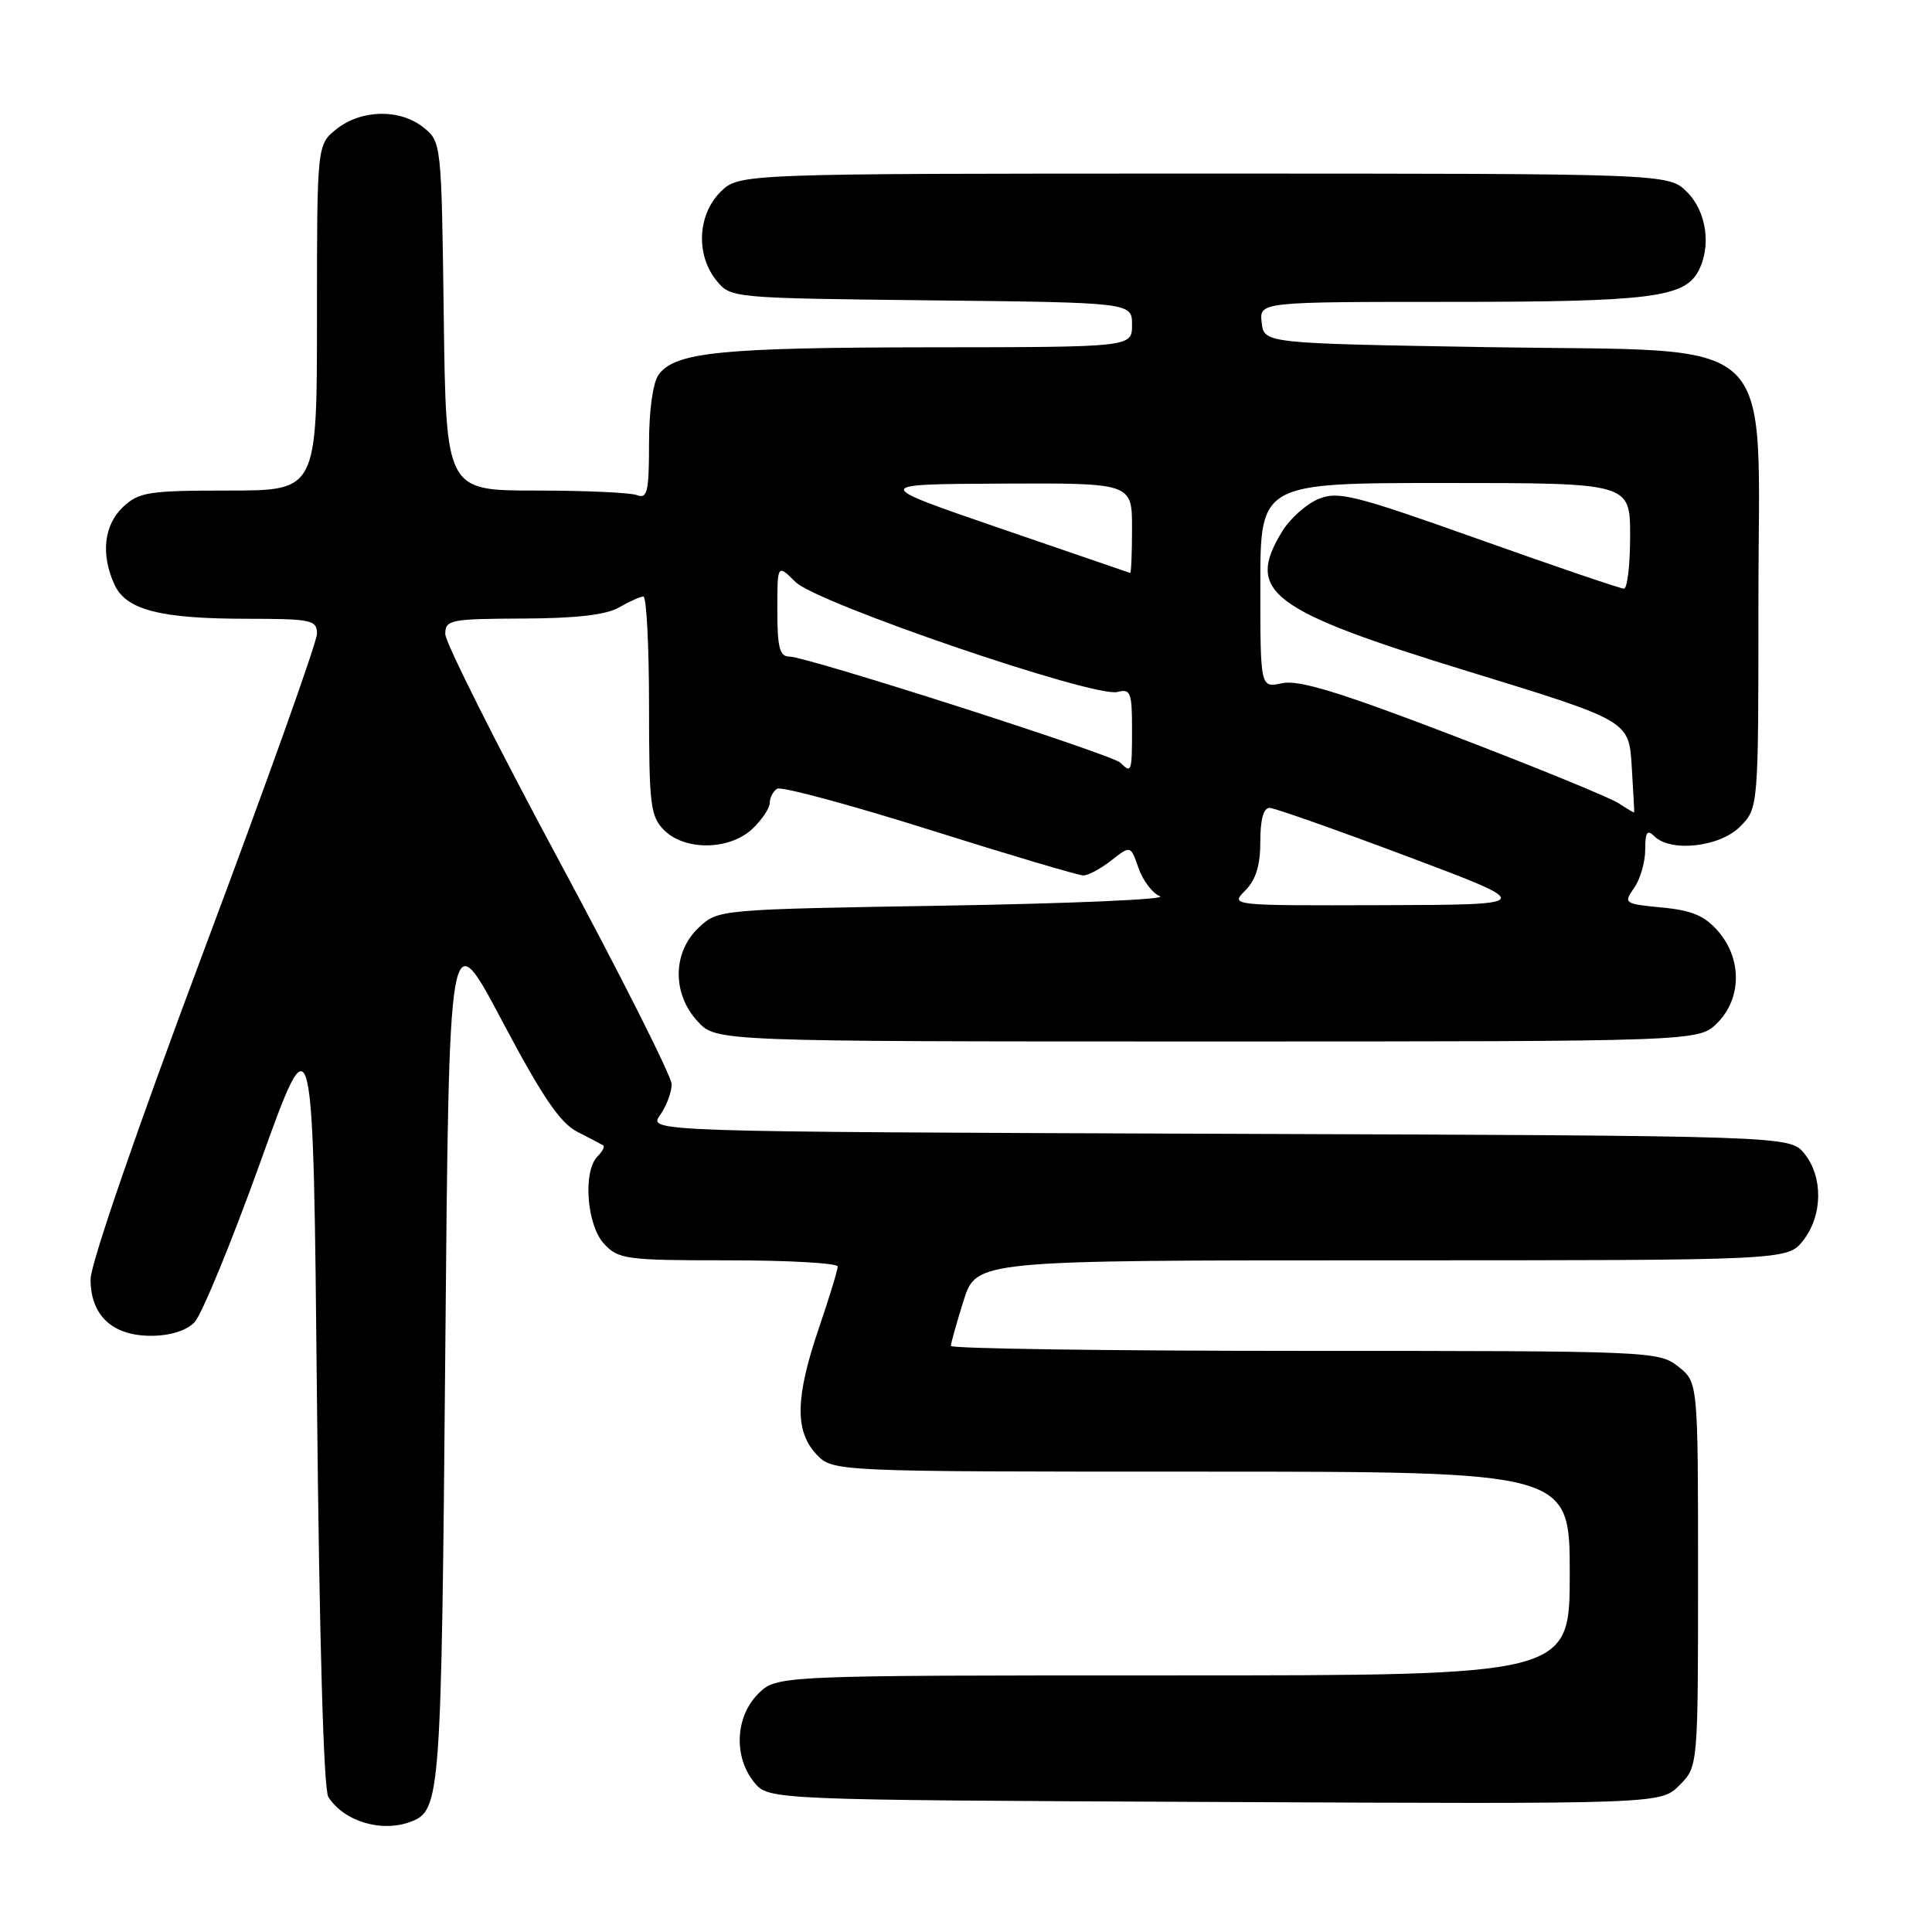 <?xml version="1.0" encoding="UTF-8" standalone="no"?>
<!DOCTYPE svg PUBLIC "-//W3C//DTD SVG 1.1//EN" "http://www.w3.org/Graphics/SVG/1.1/DTD/svg11.dtd" >
<svg xmlns="http://www.w3.org/2000/svg" xmlns:xlink="http://www.w3.org/1999/xlink" version="1.1" viewBox="0 0 256 256">
 <g >
 <path fill="currentColor"
d=" M 54.45 241.38 C 58.37 239.88 58.48 238.28 59.00 179.24 C 59.50 121.99 59.50 121.99 66.50 135.22 C 71.85 145.32 74.21 148.80 76.50 149.97 C 78.15 150.81 79.69 151.62 79.93 151.77 C 80.17 151.91 79.83 152.57 79.18 153.22 C 77.21 155.19 77.74 162.34 80.04 164.81 C 81.95 166.87 82.95 167.00 96.54 167.00 C 104.49 167.00 111.00 167.37 111.00 167.82 C 111.00 168.28 109.88 171.96 108.50 176.00 C 105.38 185.17 105.30 189.62 108.17 192.69 C 110.35 195.00 110.35 195.00 159.17 195.00 C 208.00 195.00 208.00 195.00 208.00 208.50 C 208.00 222.00 208.00 222.00 155.45 222.00 C 102.91 222.00 102.91 222.00 100.45 224.45 C 97.43 227.48 97.19 232.77 99.91 236.14 C 101.82 238.50 101.82 238.50 160.93 238.77 C 220.04 239.05 220.04 239.05 222.52 236.57 C 225.00 234.09 225.00 234.09 225.00 208.62 C 225.00 183.15 225.00 183.15 222.37 181.07 C 219.78 179.04 218.76 179.00 172.87 179.00 C 147.09 179.00 126.00 178.70 126.00 178.34 C 126.00 177.97 126.76 175.27 127.68 172.34 C 129.37 167.00 129.37 167.00 183.11 167.00 C 236.85 167.00 236.85 167.00 238.93 164.37 C 241.52 161.07 241.59 155.95 239.09 152.86 C 237.18 150.50 237.18 150.50 161.54 150.23 C 85.91 149.96 85.91 149.96 87.46 147.76 C 88.31 146.55 89.00 144.71 89.00 143.67 C 89.00 142.64 82.25 129.24 74.00 113.90 C 65.75 98.56 59.00 85.11 59.00 84.01 C 59.00 82.13 59.67 82.00 69.25 81.96 C 76.25 81.94 80.29 81.48 82.00 80.50 C 83.38 79.71 84.84 79.05 85.25 79.04 C 85.66 79.02 86.00 85.53 86.00 93.50 C 86.00 106.67 86.18 108.18 88.00 110.00 C 90.76 112.76 96.66 112.67 99.69 109.83 C 100.96 108.63 102.00 107.08 102.00 106.38 C 102.00 105.69 102.44 104.84 102.98 104.51 C 103.52 104.18 112.61 106.62 123.17 109.95 C 133.74 113.28 142.91 116.00 143.55 116.00 C 144.20 116.00 145.87 115.10 147.27 114.00 C 149.81 112.01 149.81 112.01 150.86 115.02 C 151.43 116.67 152.71 118.36 153.70 118.76 C 154.69 119.17 141.92 119.72 125.33 120.00 C 95.16 120.50 95.16 120.50 92.58 122.92 C 89.10 126.19 89.05 131.68 92.45 135.35 C 94.90 138.00 94.90 138.00 160.00 138.00 C 225.09 138.00 225.09 138.00 227.55 135.55 C 230.78 132.31 230.84 127.09 227.69 123.43 C 225.90 121.35 224.22 120.63 220.22 120.25 C 215.21 119.77 215.10 119.69 216.53 117.65 C 217.34 116.50 218.00 114.22 218.00 112.58 C 218.00 110.26 218.27 109.87 219.20 110.80 C 221.36 112.96 227.84 112.25 230.55 109.55 C 233.00 107.09 233.00 107.09 233.00 79.73 C 233.00 43.36 236.51 46.66 197.19 46.00 C 167.50 45.50 167.50 45.50 167.18 42.75 C 166.87 40.00 166.87 40.00 192.28 40.00 C 218.50 40.00 223.17 39.42 225.02 35.96 C 226.79 32.66 226.14 28.05 223.55 25.45 C 221.09 23.00 221.09 23.00 159.50 23.00 C 97.91 23.00 97.91 23.00 95.45 25.45 C 92.43 28.48 92.19 33.77 94.91 37.14 C 96.82 39.50 96.84 39.50 123.41 39.80 C 150.00 40.09 150.00 40.09 150.00 43.05 C 150.00 46.00 150.00 46.00 123.25 46.02 C 95.57 46.05 89.45 46.66 87.28 49.64 C 86.51 50.68 86.00 54.36 86.00 58.80 C 86.00 65.15 85.77 66.13 84.42 65.61 C 83.55 65.27 77.50 65.00 70.97 65.00 C 59.10 65.00 59.10 65.00 58.80 41.91 C 58.50 19.02 58.48 18.80 56.14 16.91 C 53.05 14.41 47.93 14.48 44.63 17.07 C 42.00 19.15 42.00 19.15 42.00 42.07 C 42.00 65.00 42.00 65.00 30.31 65.00 C 19.69 65.00 18.42 65.20 16.31 67.17 C 13.77 69.57 13.33 73.44 15.16 77.45 C 16.69 80.82 21.21 81.99 32.75 81.99 C 41.31 82.00 42.00 82.15 42.00 83.99 C 42.00 85.08 35.25 103.98 27.00 126.00 C 18.19 149.50 12.00 167.47 12.00 169.51 C 12.00 174.30 14.88 177.00 20.00 177.00 C 22.50 177.00 24.66 176.34 25.75 175.23 C 26.71 174.26 30.65 164.69 34.50 153.98 C 41.50 134.50 41.50 134.50 42.00 185.50 C 42.31 216.87 42.88 237.11 43.50 238.09 C 45.55 241.35 50.58 242.86 54.45 241.38 Z  M 165.00 118.00 C 166.41 116.59 167.00 114.67 167.00 111.50 C 167.00 108.54 167.43 107.02 168.25 107.05 C 168.94 107.08 177.15 109.98 186.50 113.49 C 203.50 119.88 203.50 119.88 183.25 119.94 C 163.00 120.00 163.00 120.00 165.00 118.00 Z  M 214.50 106.45 C 213.40 105.71 203.56 101.69 192.63 97.50 C 177.55 91.72 172.07 90.04 169.88 90.53 C 167.00 91.16 167.00 91.16 167.00 77.58 C 167.00 64.00 167.00 64.00 191.50 64.00 C 216.00 64.00 216.00 64.00 216.00 71.00 C 216.00 74.85 215.63 78.00 215.18 78.00 C 214.72 78.00 206.08 75.06 195.97 71.46 C 179.38 65.56 177.31 65.04 174.68 66.13 C 173.08 66.80 170.92 68.73 169.89 70.42 C 164.99 78.46 168.22 80.88 194.67 89.00 C 215.83 95.50 215.83 95.50 216.21 101.50 C 216.41 104.80 216.56 107.56 216.54 107.64 C 216.52 107.72 215.60 107.18 214.50 106.45 Z  M 148.45 101.06 C 147.33 99.96 106.91 87.00 104.59 87.00 C 103.31 87.00 103.00 85.81 103.00 80.86 C 103.00 74.73 103.00 74.73 105.40 77.11 C 108.21 79.92 145.01 92.49 148.07 91.69 C 149.80 91.24 150.00 91.75 150.00 96.59 C 150.00 102.33 149.93 102.53 148.45 101.06 Z  M 132.50 70.00 C 115.50 64.16 115.50 64.16 132.75 64.08 C 150.00 64.00 150.00 64.00 150.00 70.00 C 150.00 73.30 149.89 75.96 149.75 75.92 C 149.61 75.88 141.85 73.21 132.50 70.00 Z "/>
</g>
</svg>